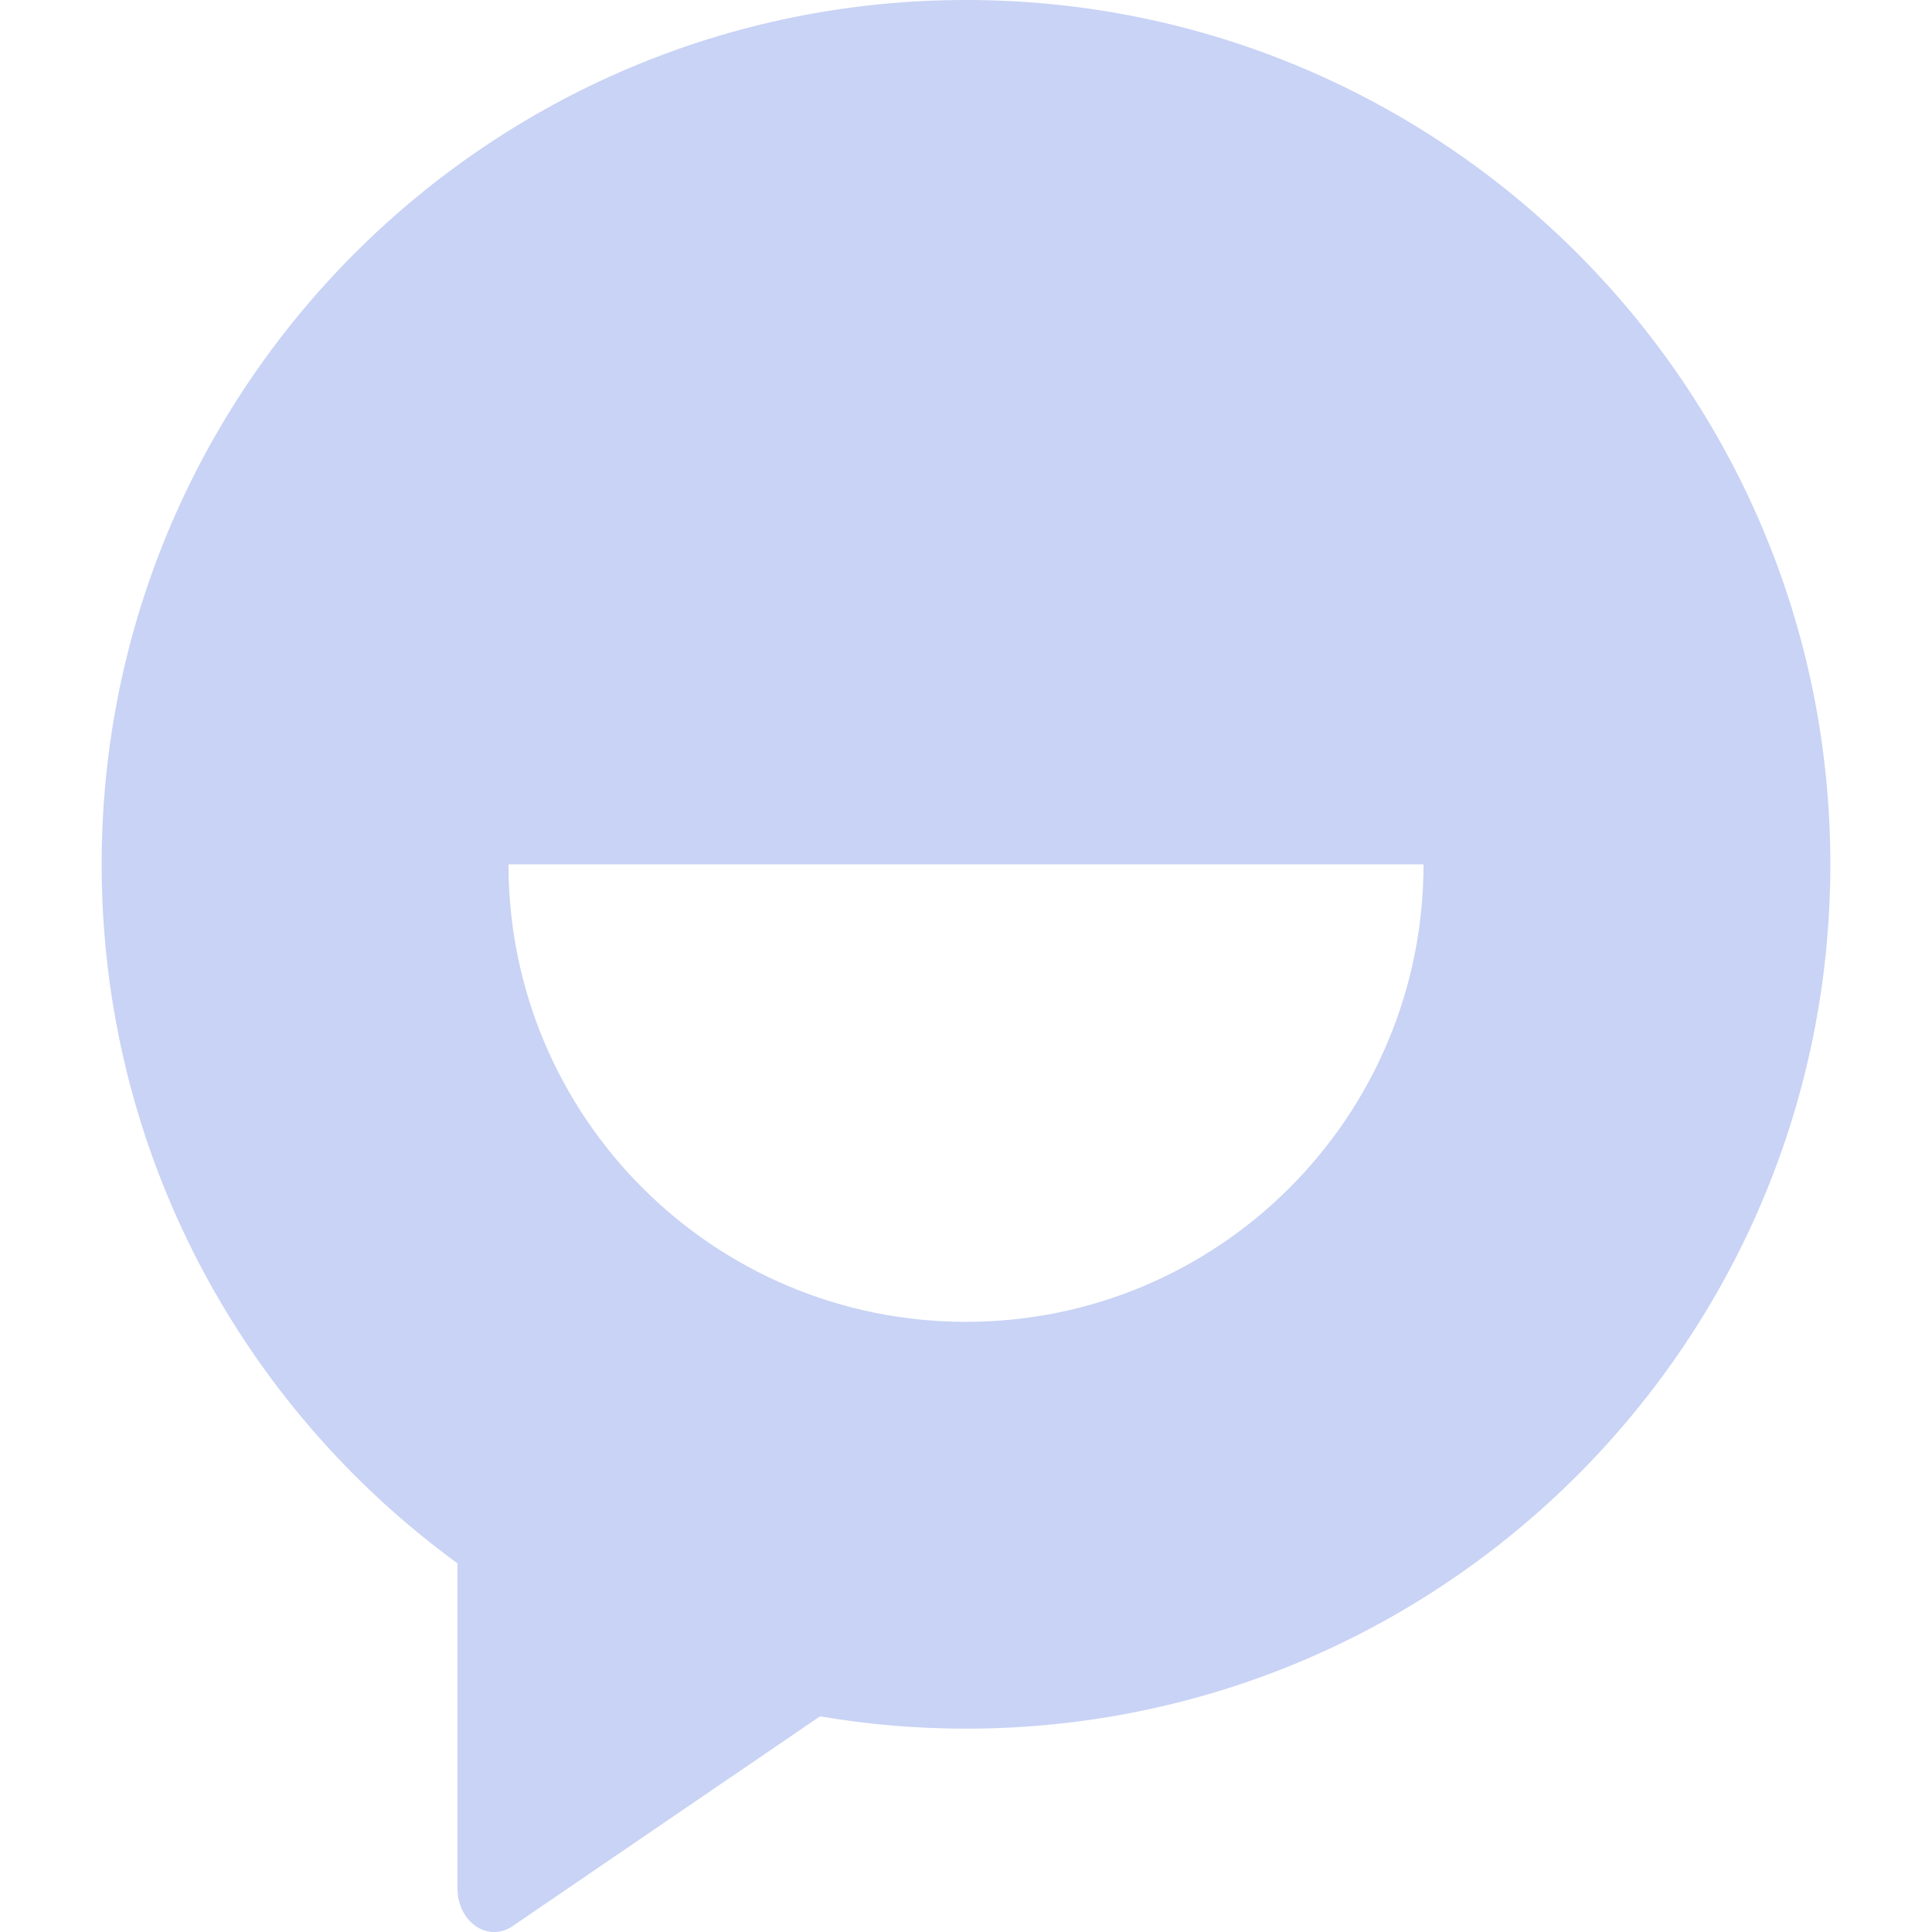 <svg xmlns="http://www.w3.org/2000/svg" style="isolation:isolate" width="16" height="16" viewBox="0 0 16 16">
 <path fill="#c8d3f5" fill-rule="evenodd" d="M 3.789 12.947 C 2.003 11.646 0.842 9.537 0.842 7.158 C 0.842 3.205 4.047 0 8 0 L 8 0 L 8 0 C 11.953 0 15.158 3.205 15.158 7.158 C 15.158 11.111 11.953 14.316 8 14.316 C 7.588 14.316 7.184 14.281 6.791 14.214 L 5.731 14.937 L 4.244 15.952 C 4.15 16.016 4.035 16.016 3.941 15.952 C 3.847 15.888 3.789 15.77 3.789 15.642 L 3.789 13.613 L 3.789 12.947 Z M 4.211 7.158 L 11.789 7.158 C 11.789 9.251 10.093 10.947 8 10.947 C 5.907 10.947 4.211 9.251 4.211 7.158 L 4.211 7.158 Z"/>
</svg>
